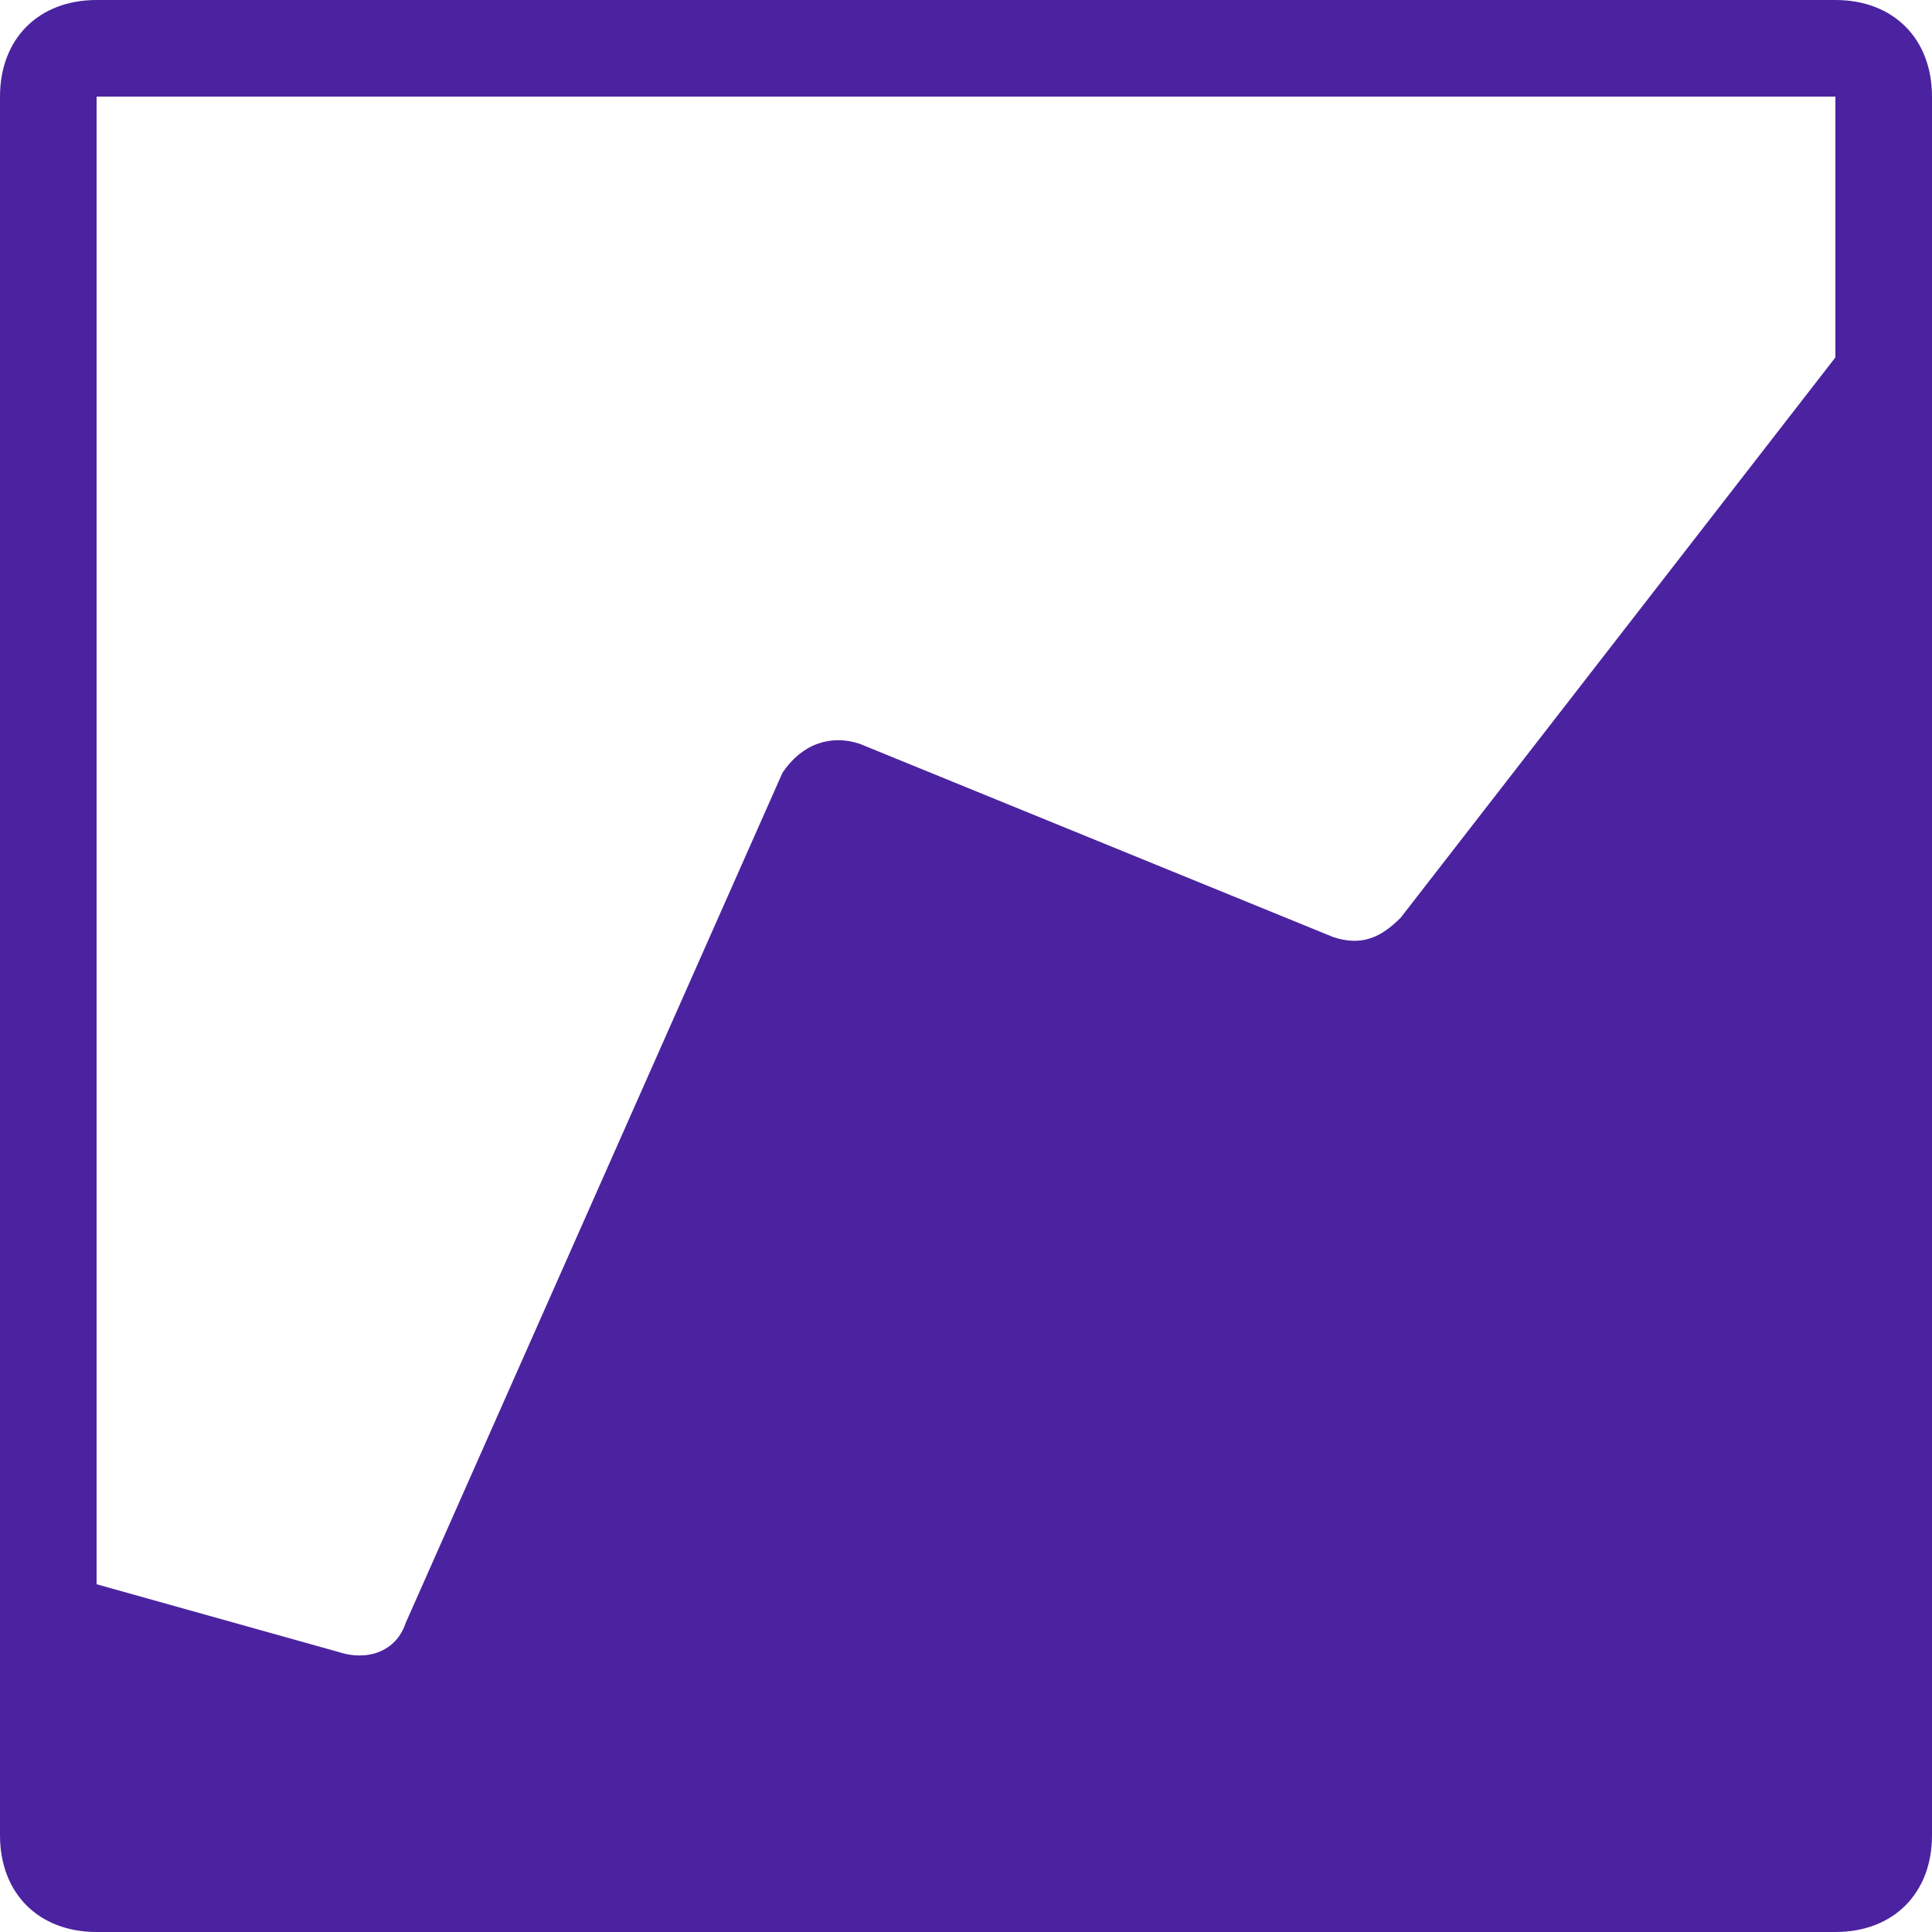 <?xml version="1.0" encoding="utf-8"?>
<!-- Generator: Adobe Illustrator 22.0.1, SVG Export Plug-In . SVG Version: 6.00 Build 0)  -->
<svg version="1.1" id="Layer_1" xmlns="http://www.w3.org/2000/svg" xmlns:xlink="http://www.w3.org/1999/xlink" x="0px" y="0px"
	 viewBox="0 0 20 20" style="enable-background:new 0 0 20 20;" xml:space="preserve">
<style type="text/css">
	.st0{fill:#4B23A0;}
</style>
<g>
	<path class="st0" d="M19,0H1C0.4,0,0,0.4,0,1v16v2c0,0.6,0.4,1,1,1h18c0.6,0,1-0.4,1-1V1C20,0.4,19.6,0,19,0z M19,3.7l-4.5,5.8
		c-0.2,0.2-0.4,0.3-0.7,0.2l-4.9-2C8.6,7.6,8.3,7.7,8.1,8l-3.9,8.8c-0.1,0.3-0.4,0.4-0.7,0.3L1,16.4V1h18V3.7z"/>
</g>
</svg>
